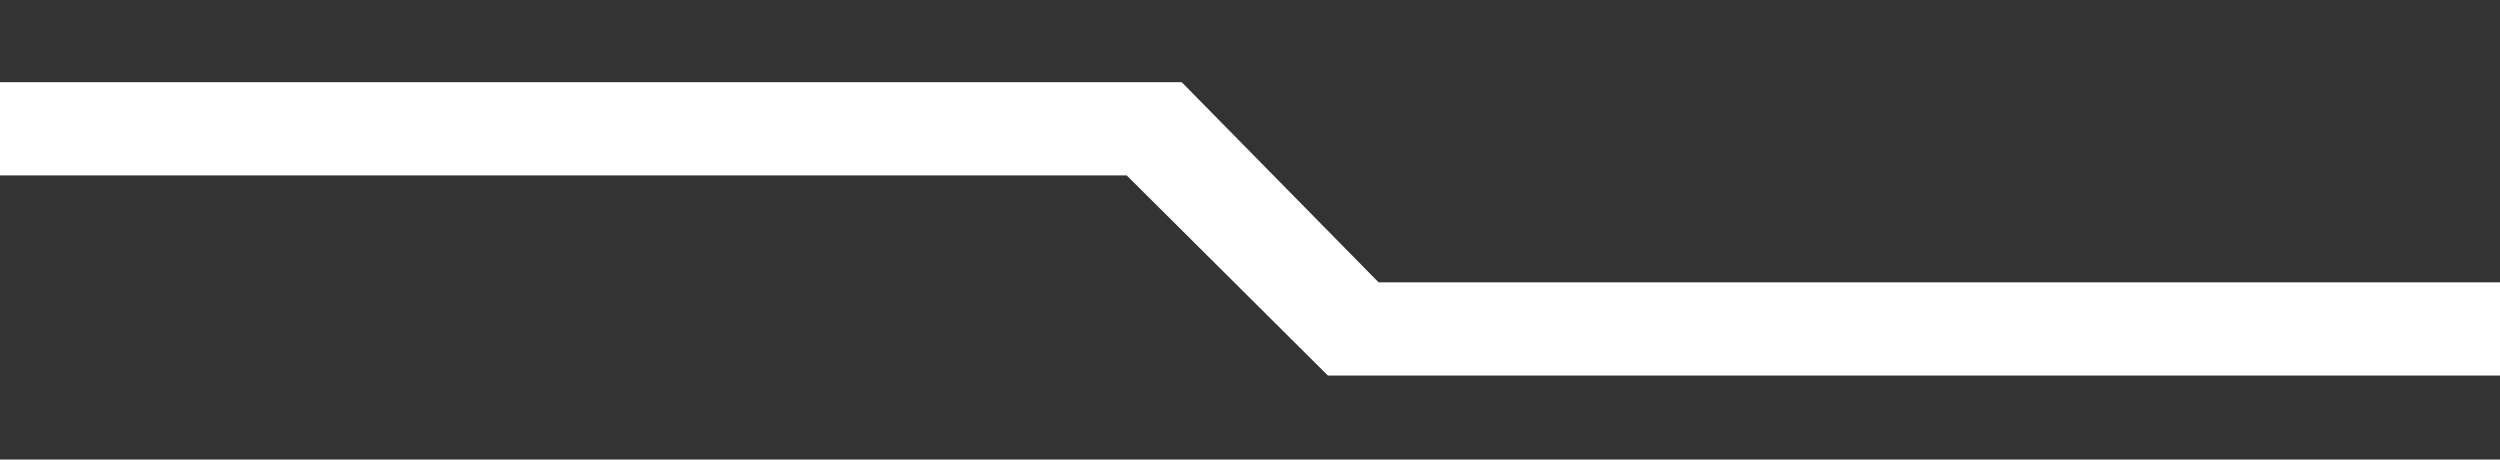 <?xml version="1.0" encoding="utf-8"?>
<!-- Generator: Adobe Illustrator 22.0.0, SVG Export Plug-In . SVG Version: 6.00 Build 0)  -->
<svg version="1.1" id="Ebene_1" xmlns="http://www.w3.org/2000/svg" xmlns:xlink="http://www.w3.org/1999/xlink" x="0px" y="0px"
	 viewBox="0 0 1904 350" style="enable-background:new 0 0 1904 350;" xml:space="preserve">
<rect x="0" y="0" width="1904" height="350" fill="#333333" stroke="none"/>
<style type="text/css">
	.st0{fill:#FFFFFF;}
</style>
<polygon class="st0" points="1904,215 1049.9,215 900,62.6 0,62.6 0,133.6 858.1,133.6 1011.3,286 1904,286 "/>
</svg>
